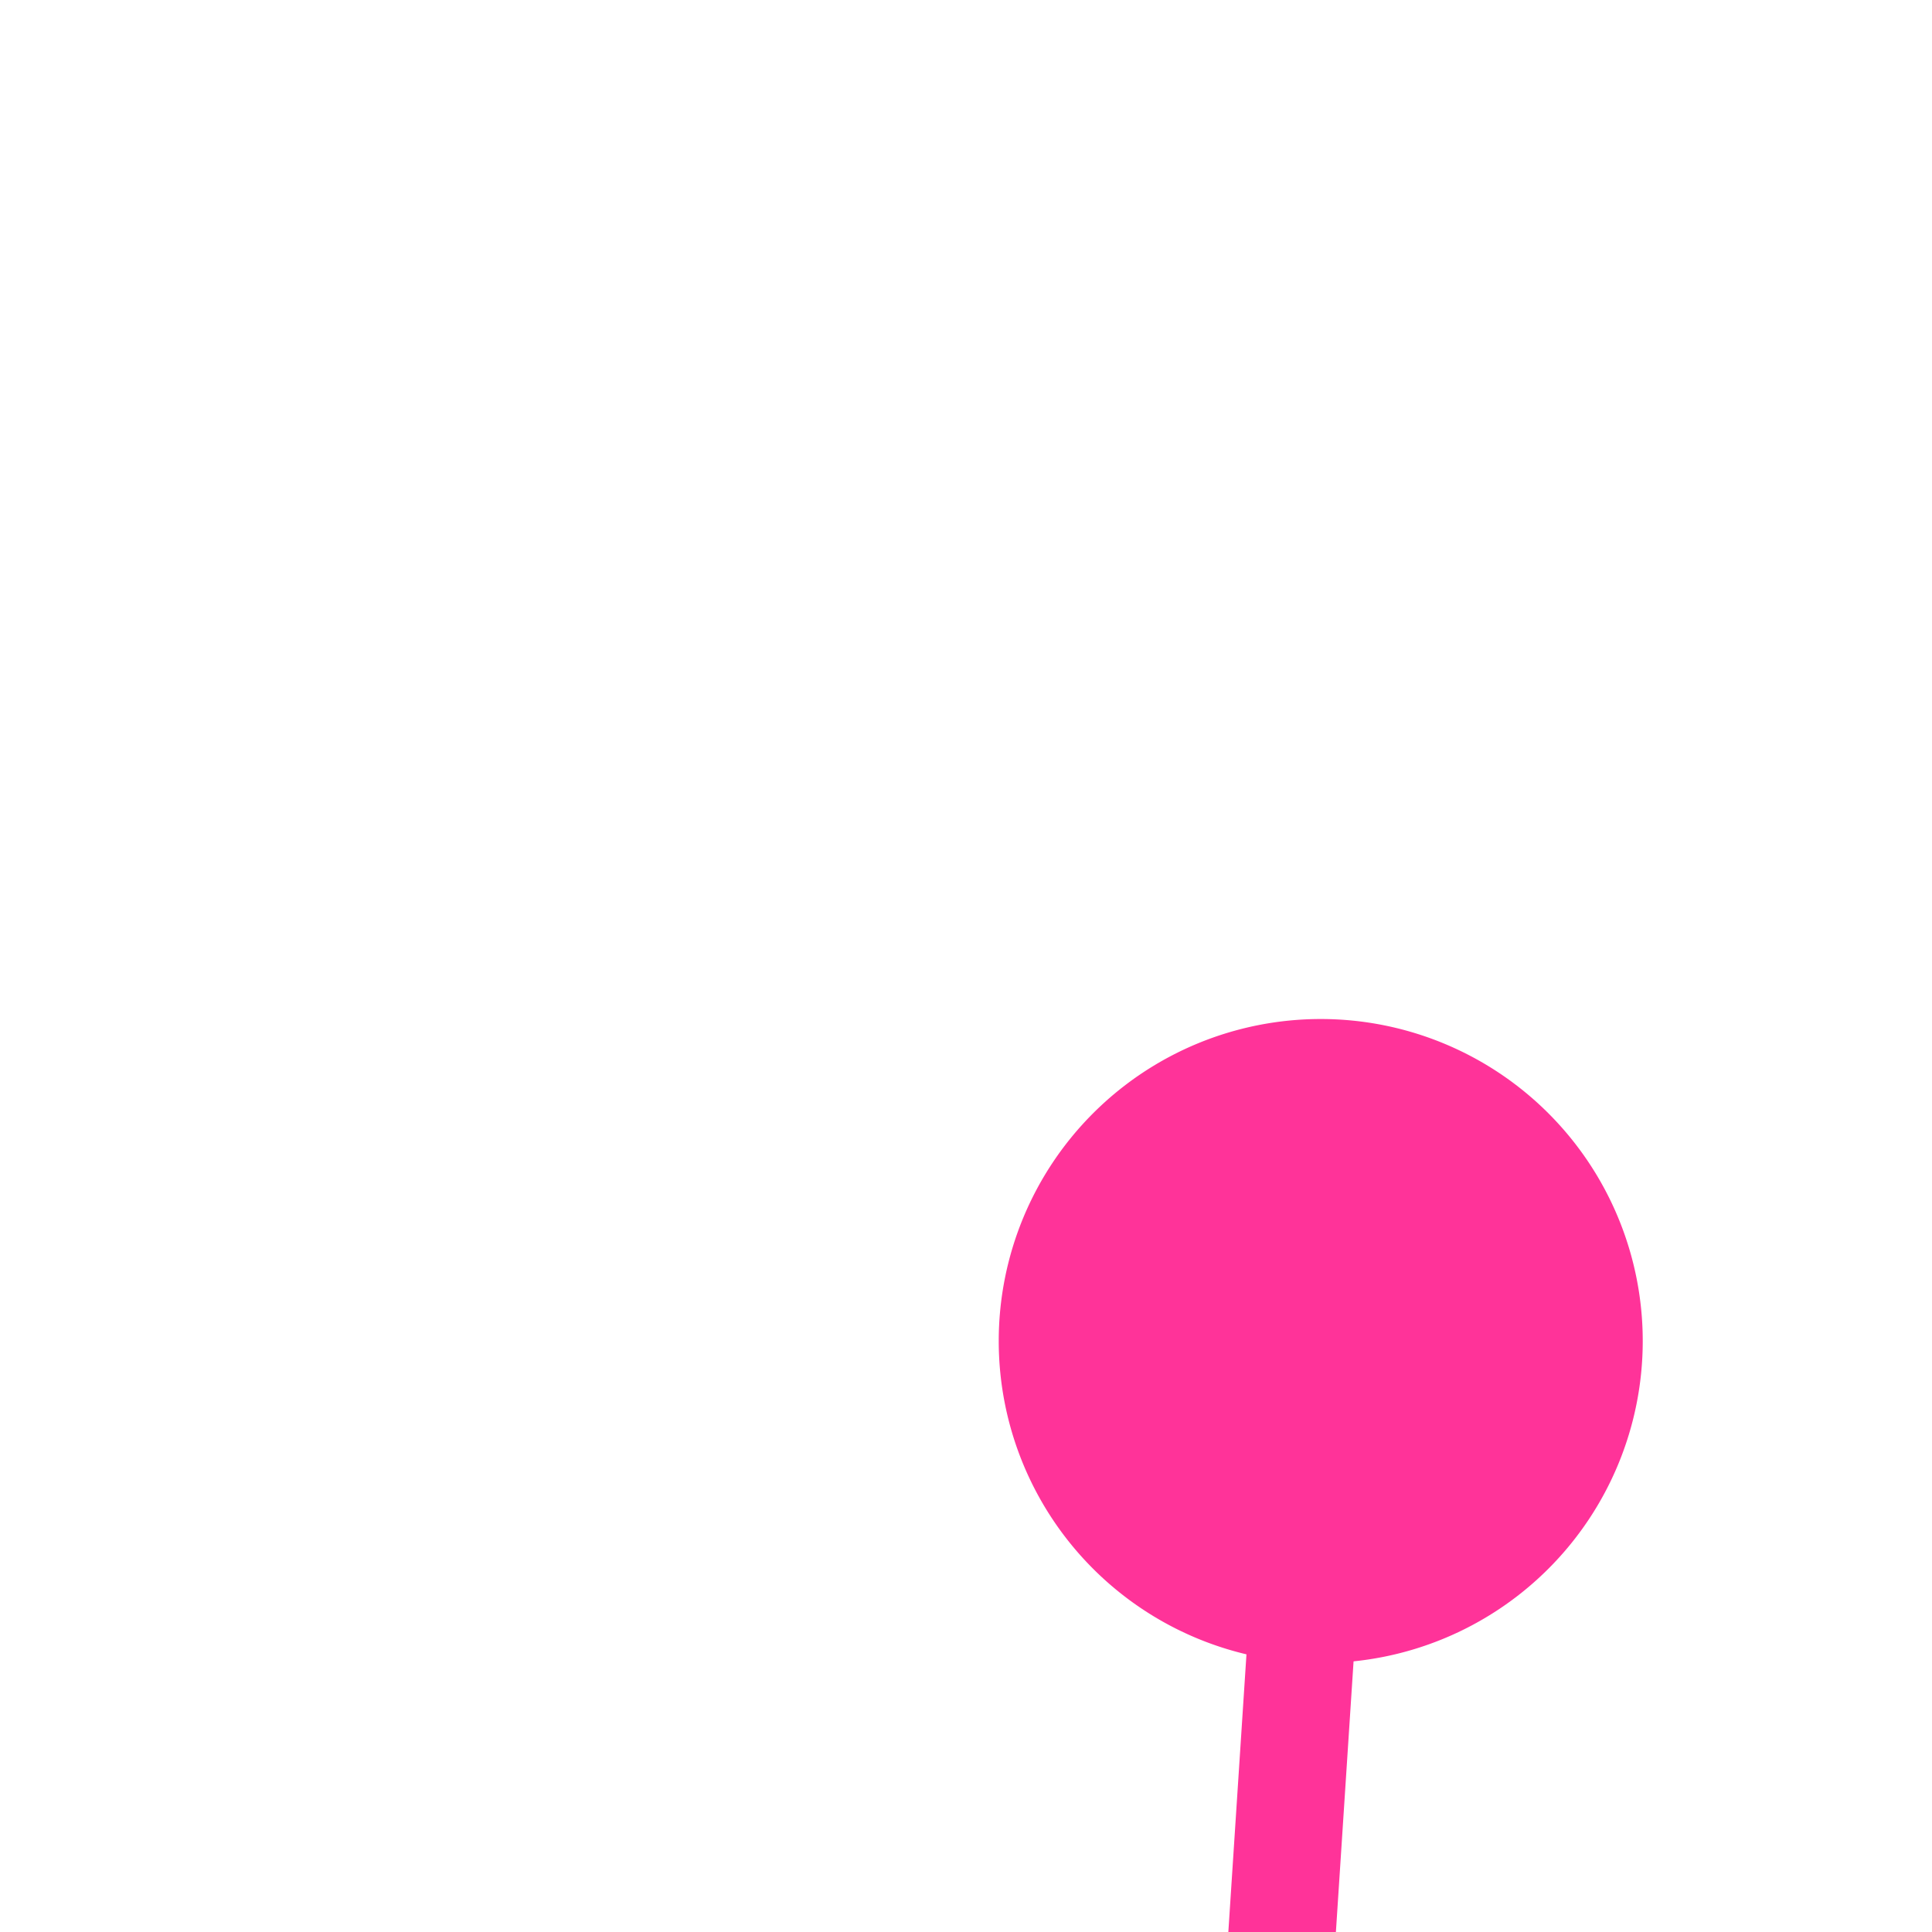 ﻿<?xml version="1.0" encoding="utf-8"?>
<svg version="1.1" xmlns:xlink="http://www.w3.org/1999/xlink" width="18px" height="18px" preserveAspectRatio="xMinYMid meet" viewBox="241 167  18 16" xmlns="http://www.w3.org/2000/svg">
  <path d="M 253.435 176.498  L 193.5 1094.5  " stroke-width="1" stroke="#ff3399" fill="none" />
  <path d="M 253.305 175.494  A 3 3 0 0 0 250.305 178.494 A 3 3 0 0 0 253.305 181.494 A 3 3 0 0 0 256.305 178.494 A 3 3 0 0 0 253.305 175.494 Z " fill-rule="nonzero" fill="#ff3399" stroke="none" />
</svg>